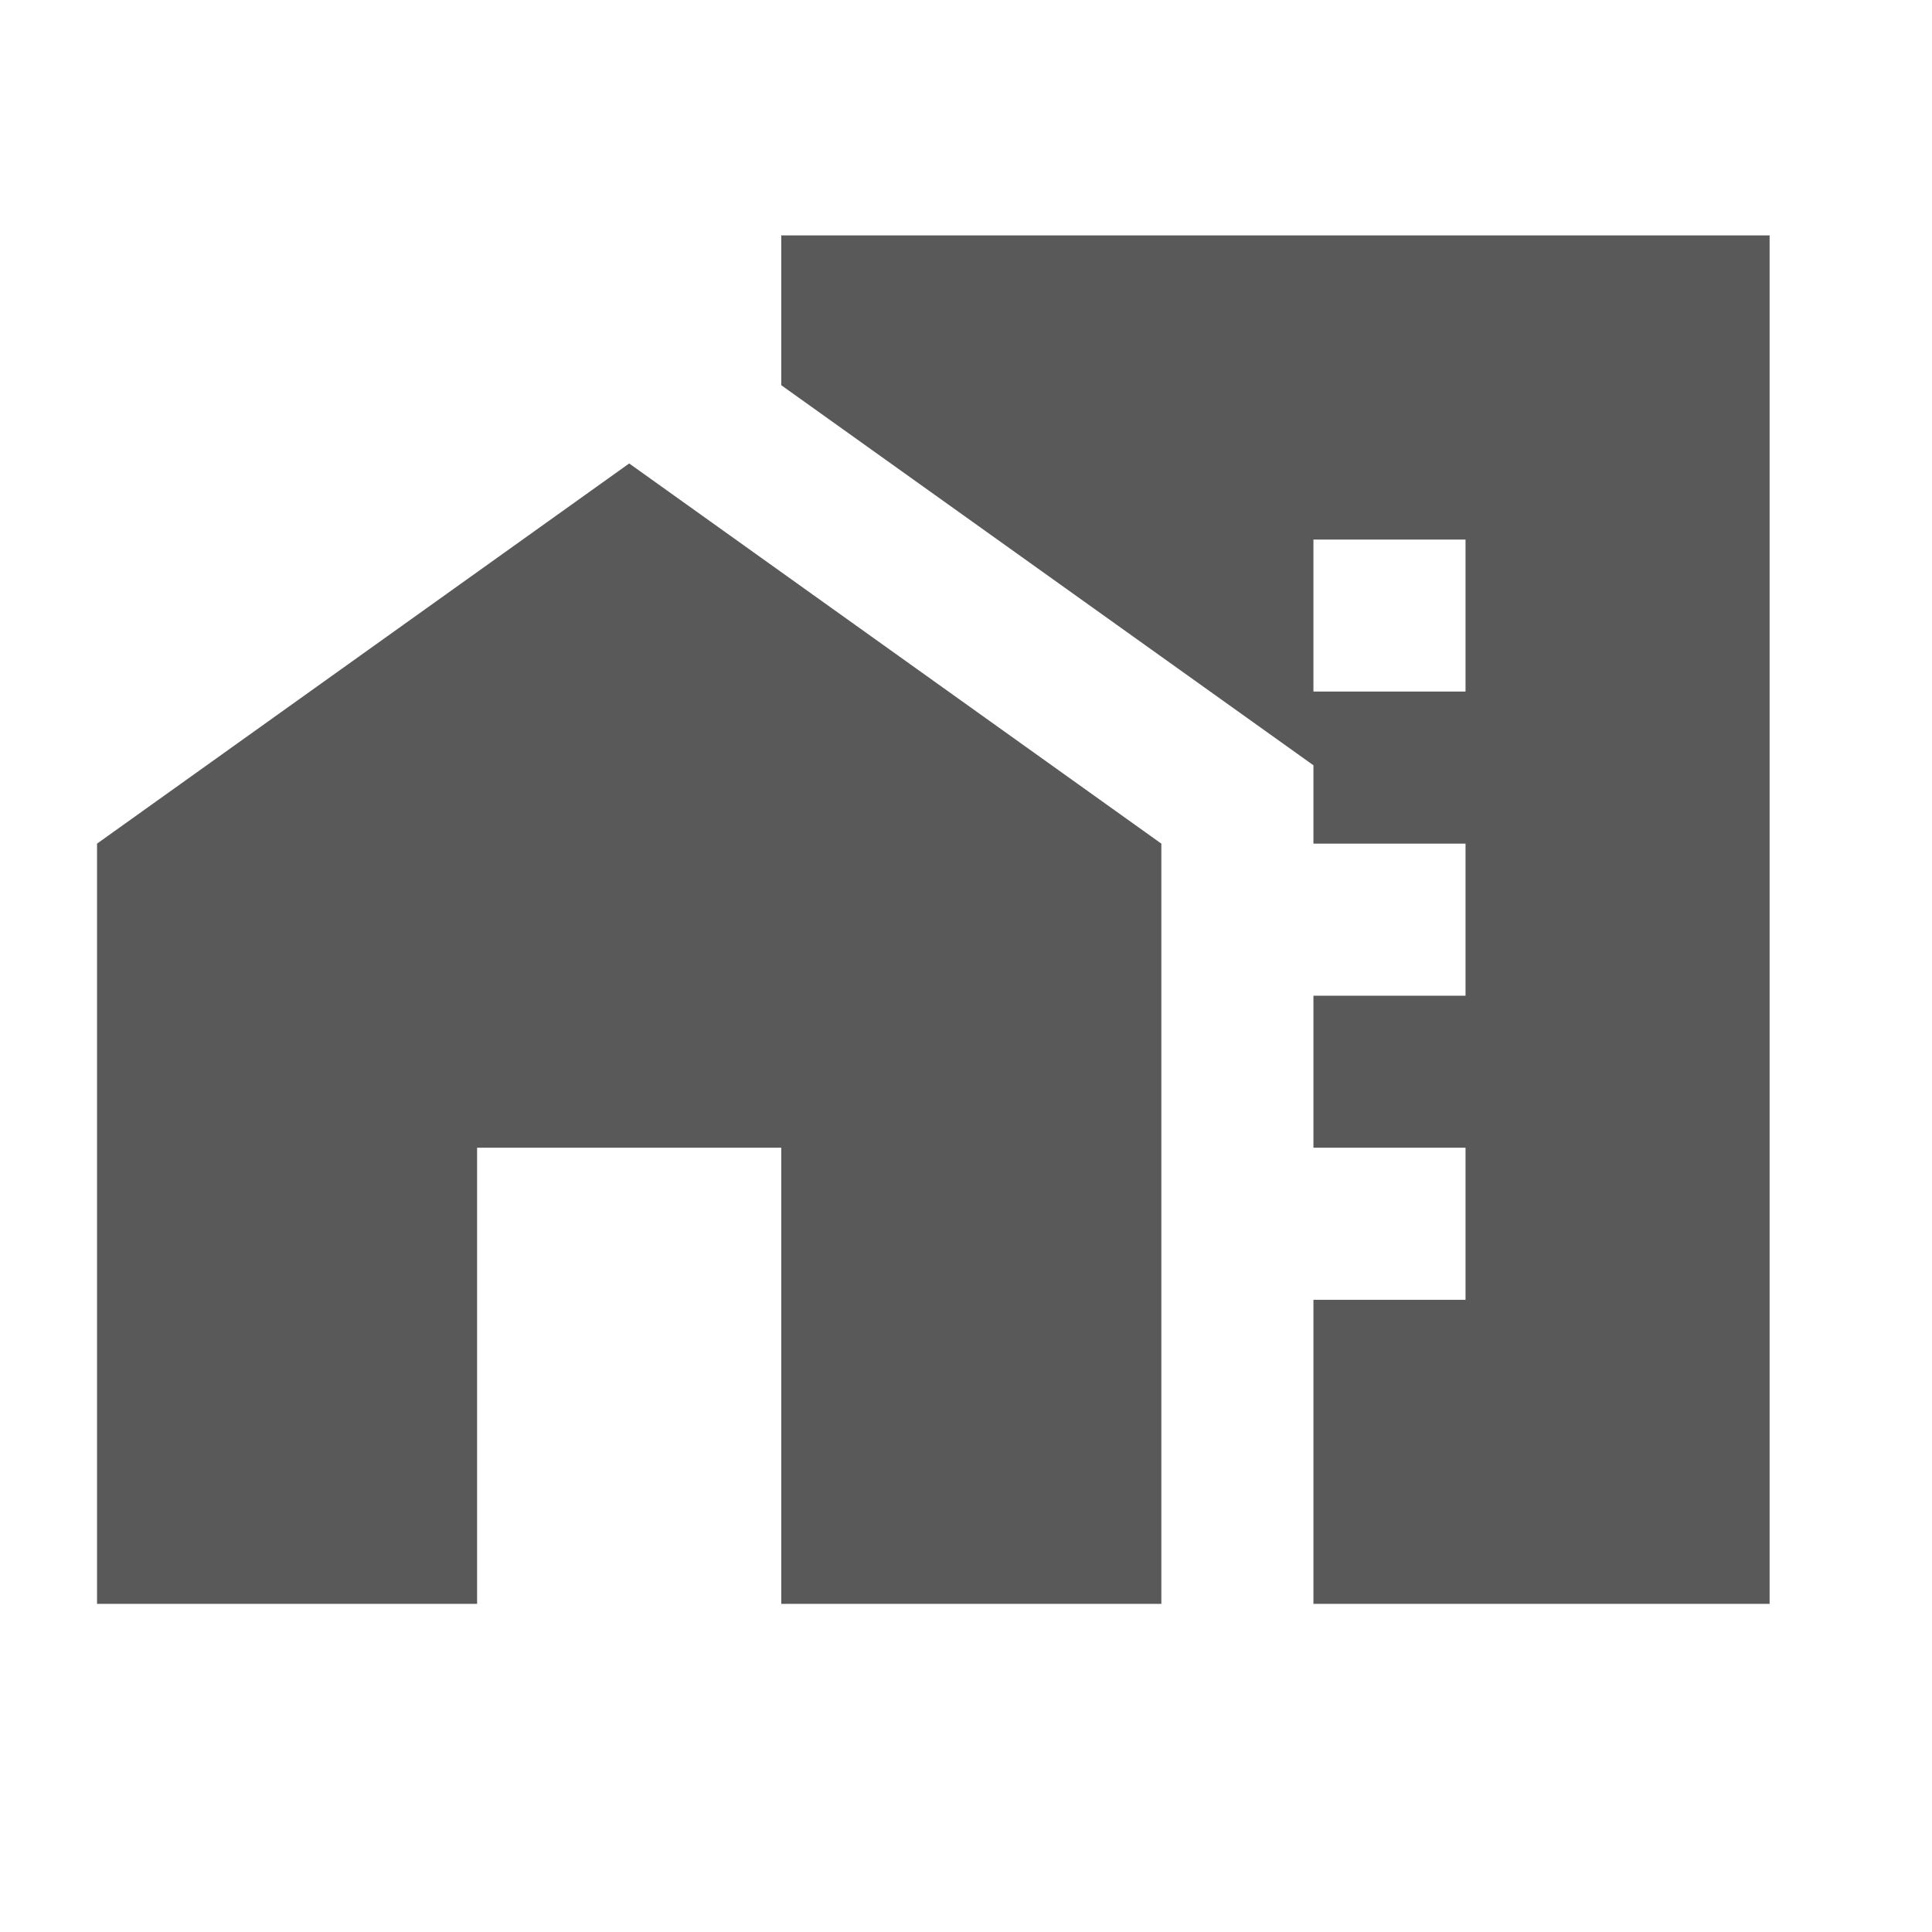 <svg width="18" height="18" viewBox="0 0 18 18" fill="none" xmlns="http://www.w3.org/2000/svg">
<g clip-path="url(#clip0_1_1322)">
<path d="M0.904 7.86V14.943H4.445V10.693H7.279V14.943H10.82V7.86L5.862 4.318L0.904 7.86Z" fill="#595959"/>
<path d="M7.279 2.193V3.589L12.237 7.13V7.86H13.654V9.277H12.237V10.693H13.654V12.11H12.237V14.943H16.487V2.193H7.279ZM13.654 6.443H12.237V5.027H13.654V6.443Z" fill="#595959"/>
</g>
<defs>
<clipPath id="clip0_1_1322">
<rect width="17" height="17" fill="white" transform="translate(0.196 0.068)"/>
</clipPath>
</defs>
</svg>
